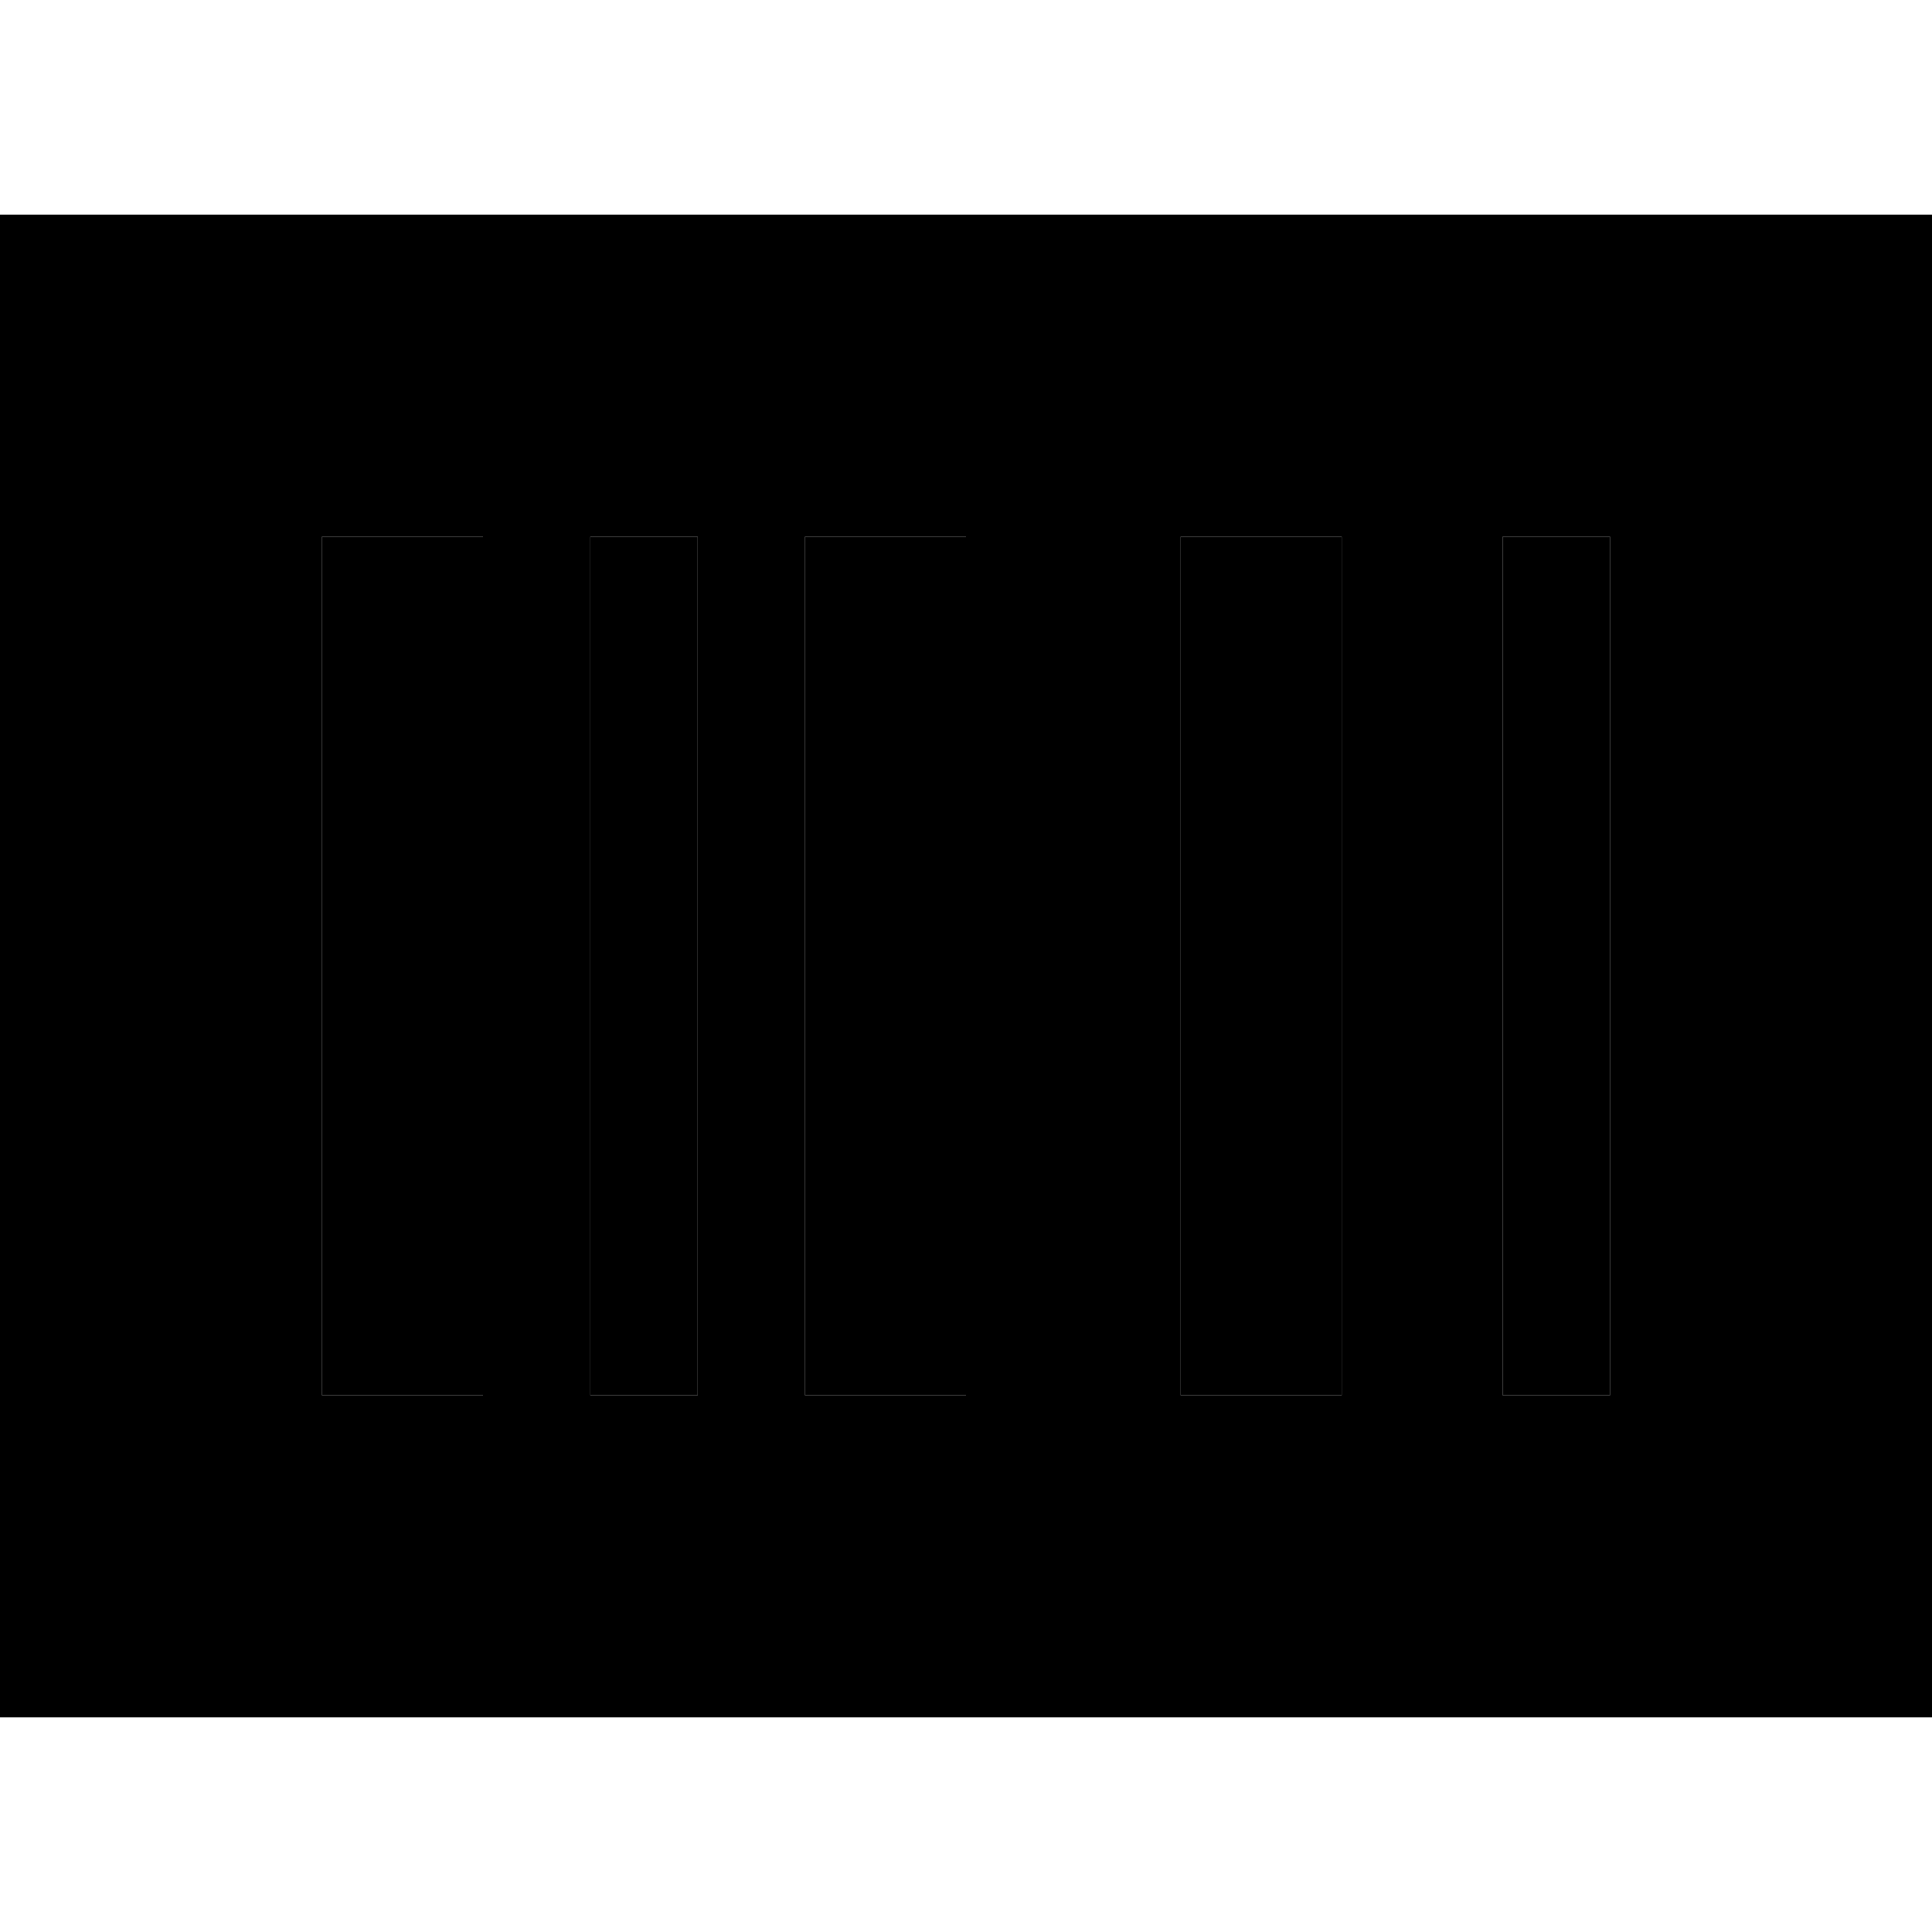 <svg xmlns="http://www.w3.org/2000/svg" width="24" height="24" viewBox="0 0 576 512"><path class="pr-icon-duotone-secondary" d="M0 32L0 480l576 0 0-448L0 32zm96 96l48 0 0 256-48 0 0-256zm80 0l32 0 0 256-32 0 0-256zm64 0l48 0 0 256-48 0 0-256zm112 0l48 0 0 256-48 0 0-256zm96 0l32 0 0 256-32 0 0-256z"/><path class="pr-icon-duotone-primary" d="M96 128l48 0 0 256-48 0 0-256zm80 0l32 0 0 256-32 0 0-256zm112 0l0 256-48 0 0-256 48 0zm64 0l48 0 0 256-48 0 0-256zm128 0l0 256-32 0 0-256 32 0z"/></svg>